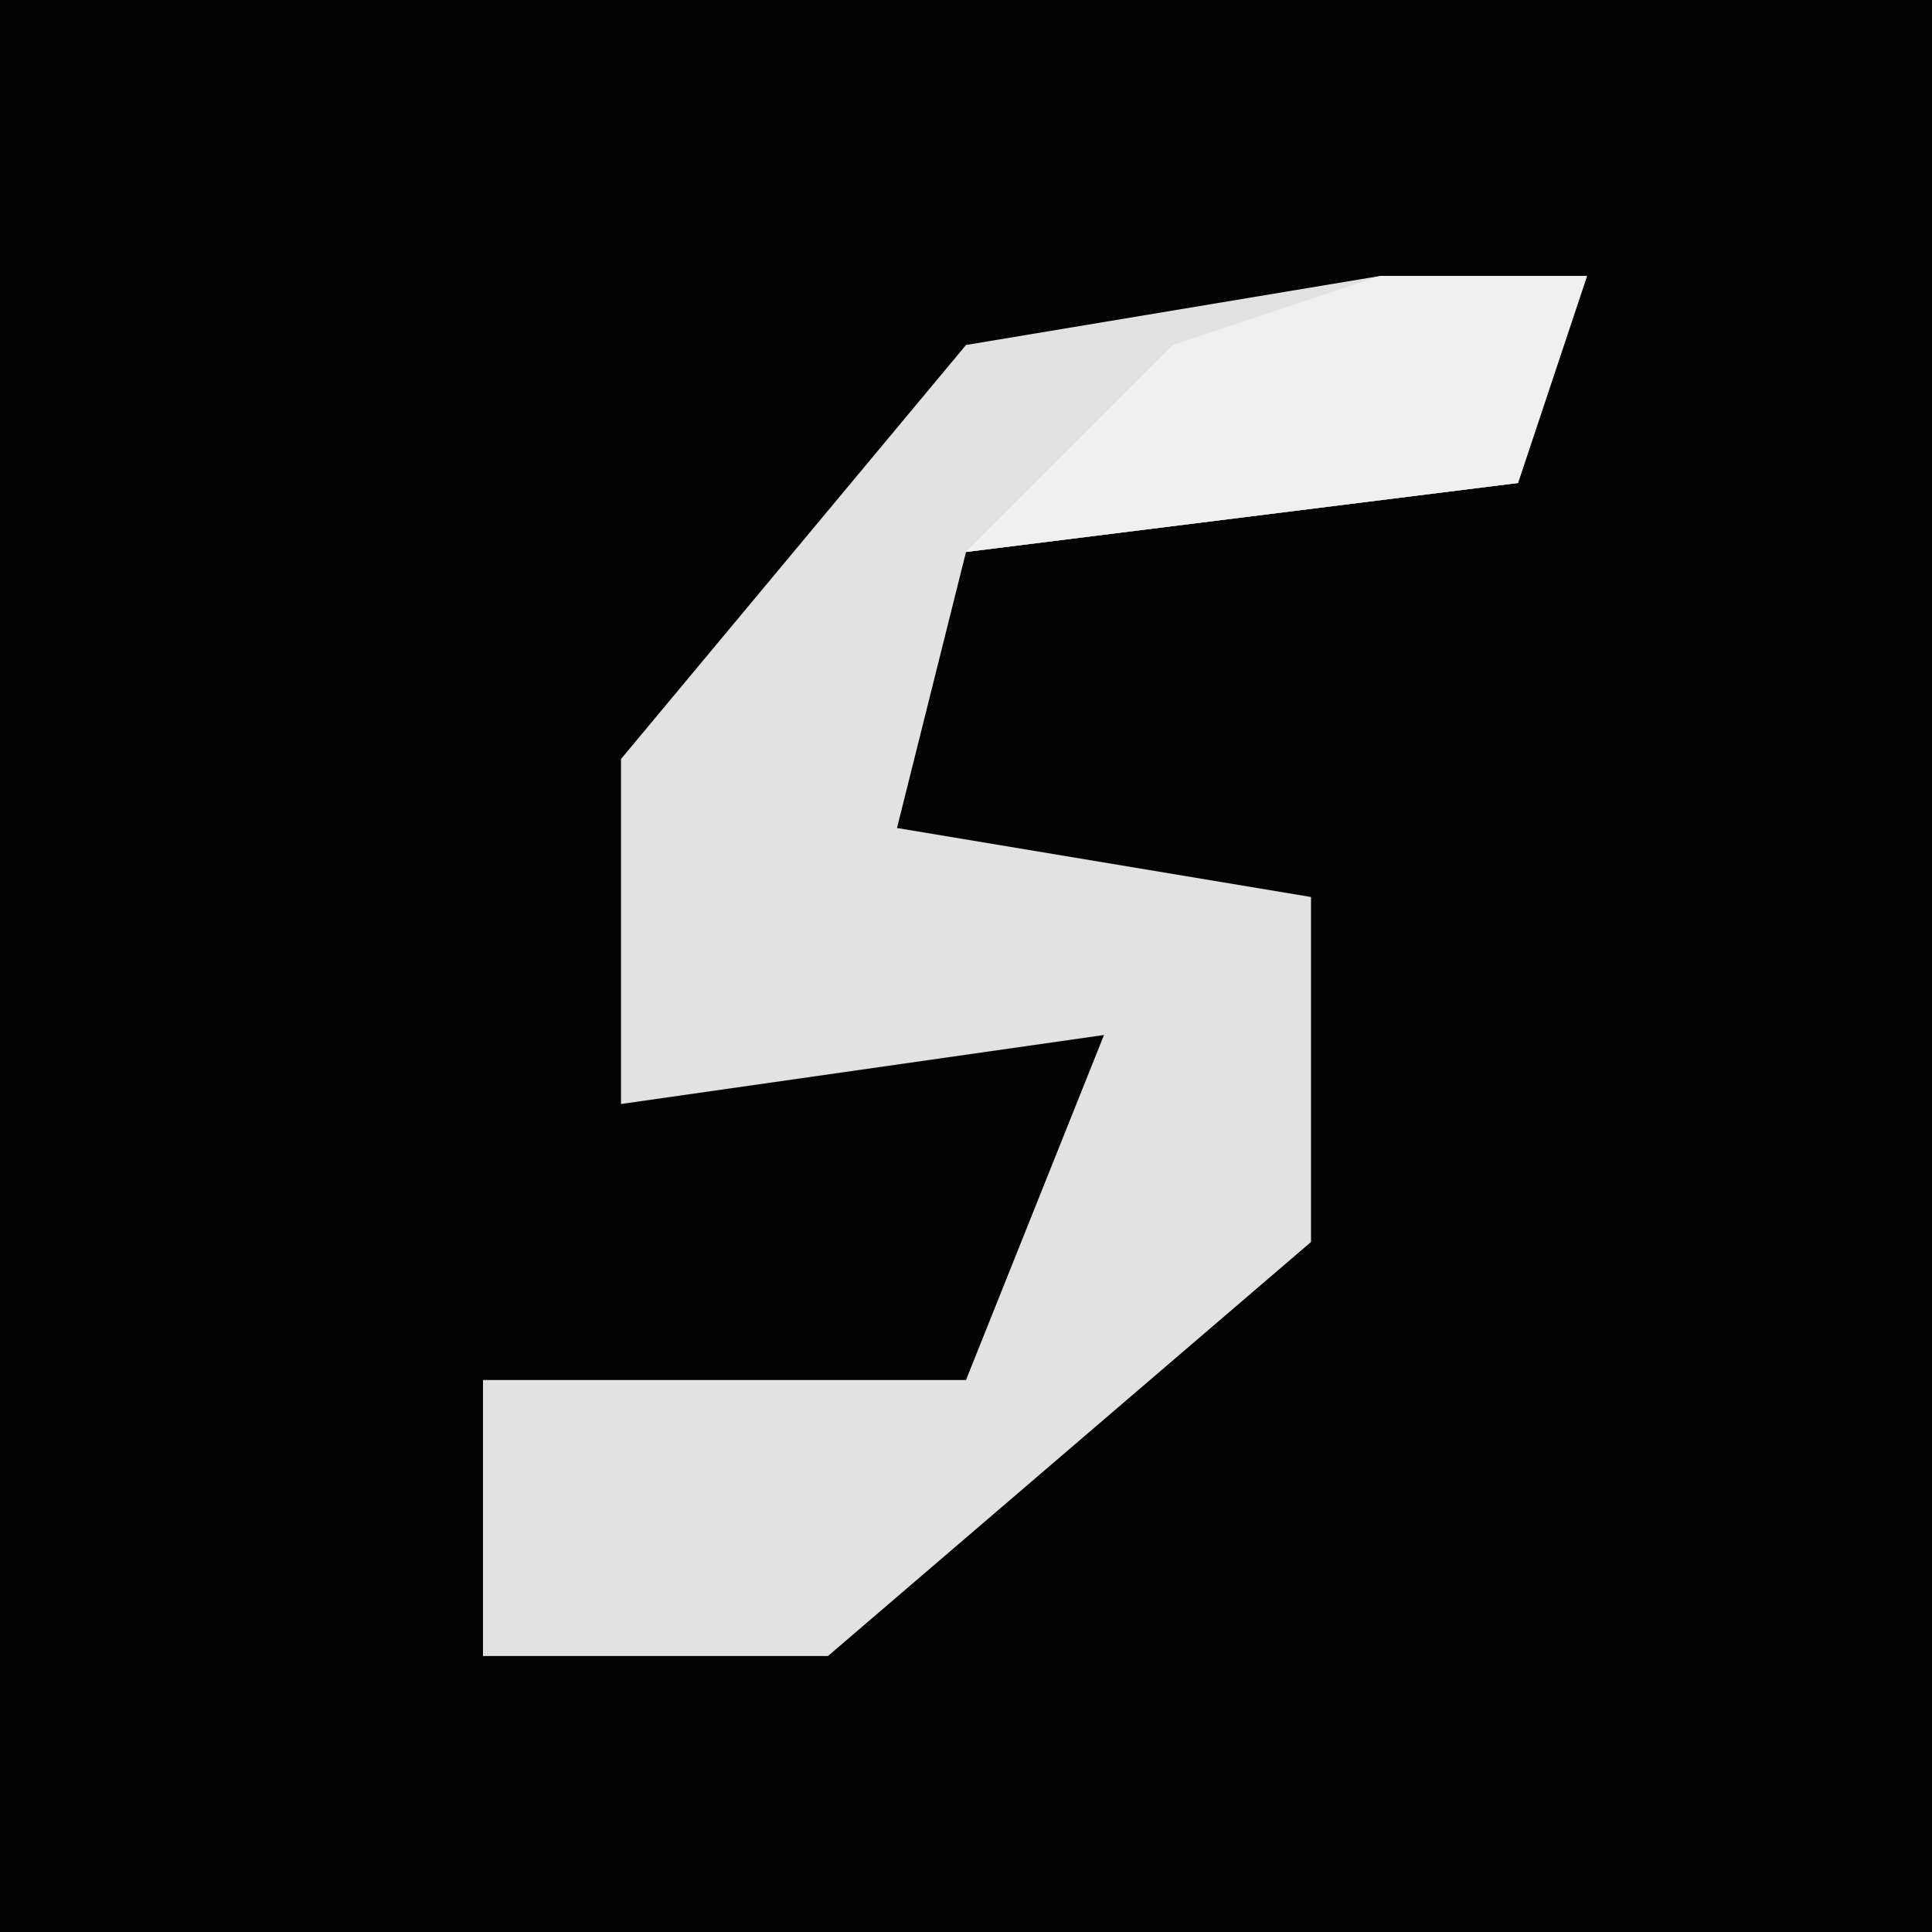 <?xml version="1.0" encoding="UTF-8"?>
<svg version="1.1" xmlns="http://www.w3.org/2000/svg" width="28" height="28">
<path d="M0,0 L28,0 L28,28 L0,28 Z " fill="#030303" transform="translate(0,0)"/>
<path d="M0,0 L3,0 L2,3 L-6,4 L-7,8 L-1,9 L-1,14 L-8,20 L-13,20 L-13,16 L-6,16 L-4,11 L-11,12 L-11,7 L-6,1 Z " fill="#E2E2E2" transform="translate(20,4)"/>
<path d="M0,0 L3,0 L2,3 L-6,4 L-3,1 Z " fill="#F0F0F0" transform="translate(20,4)"/>
</svg>
